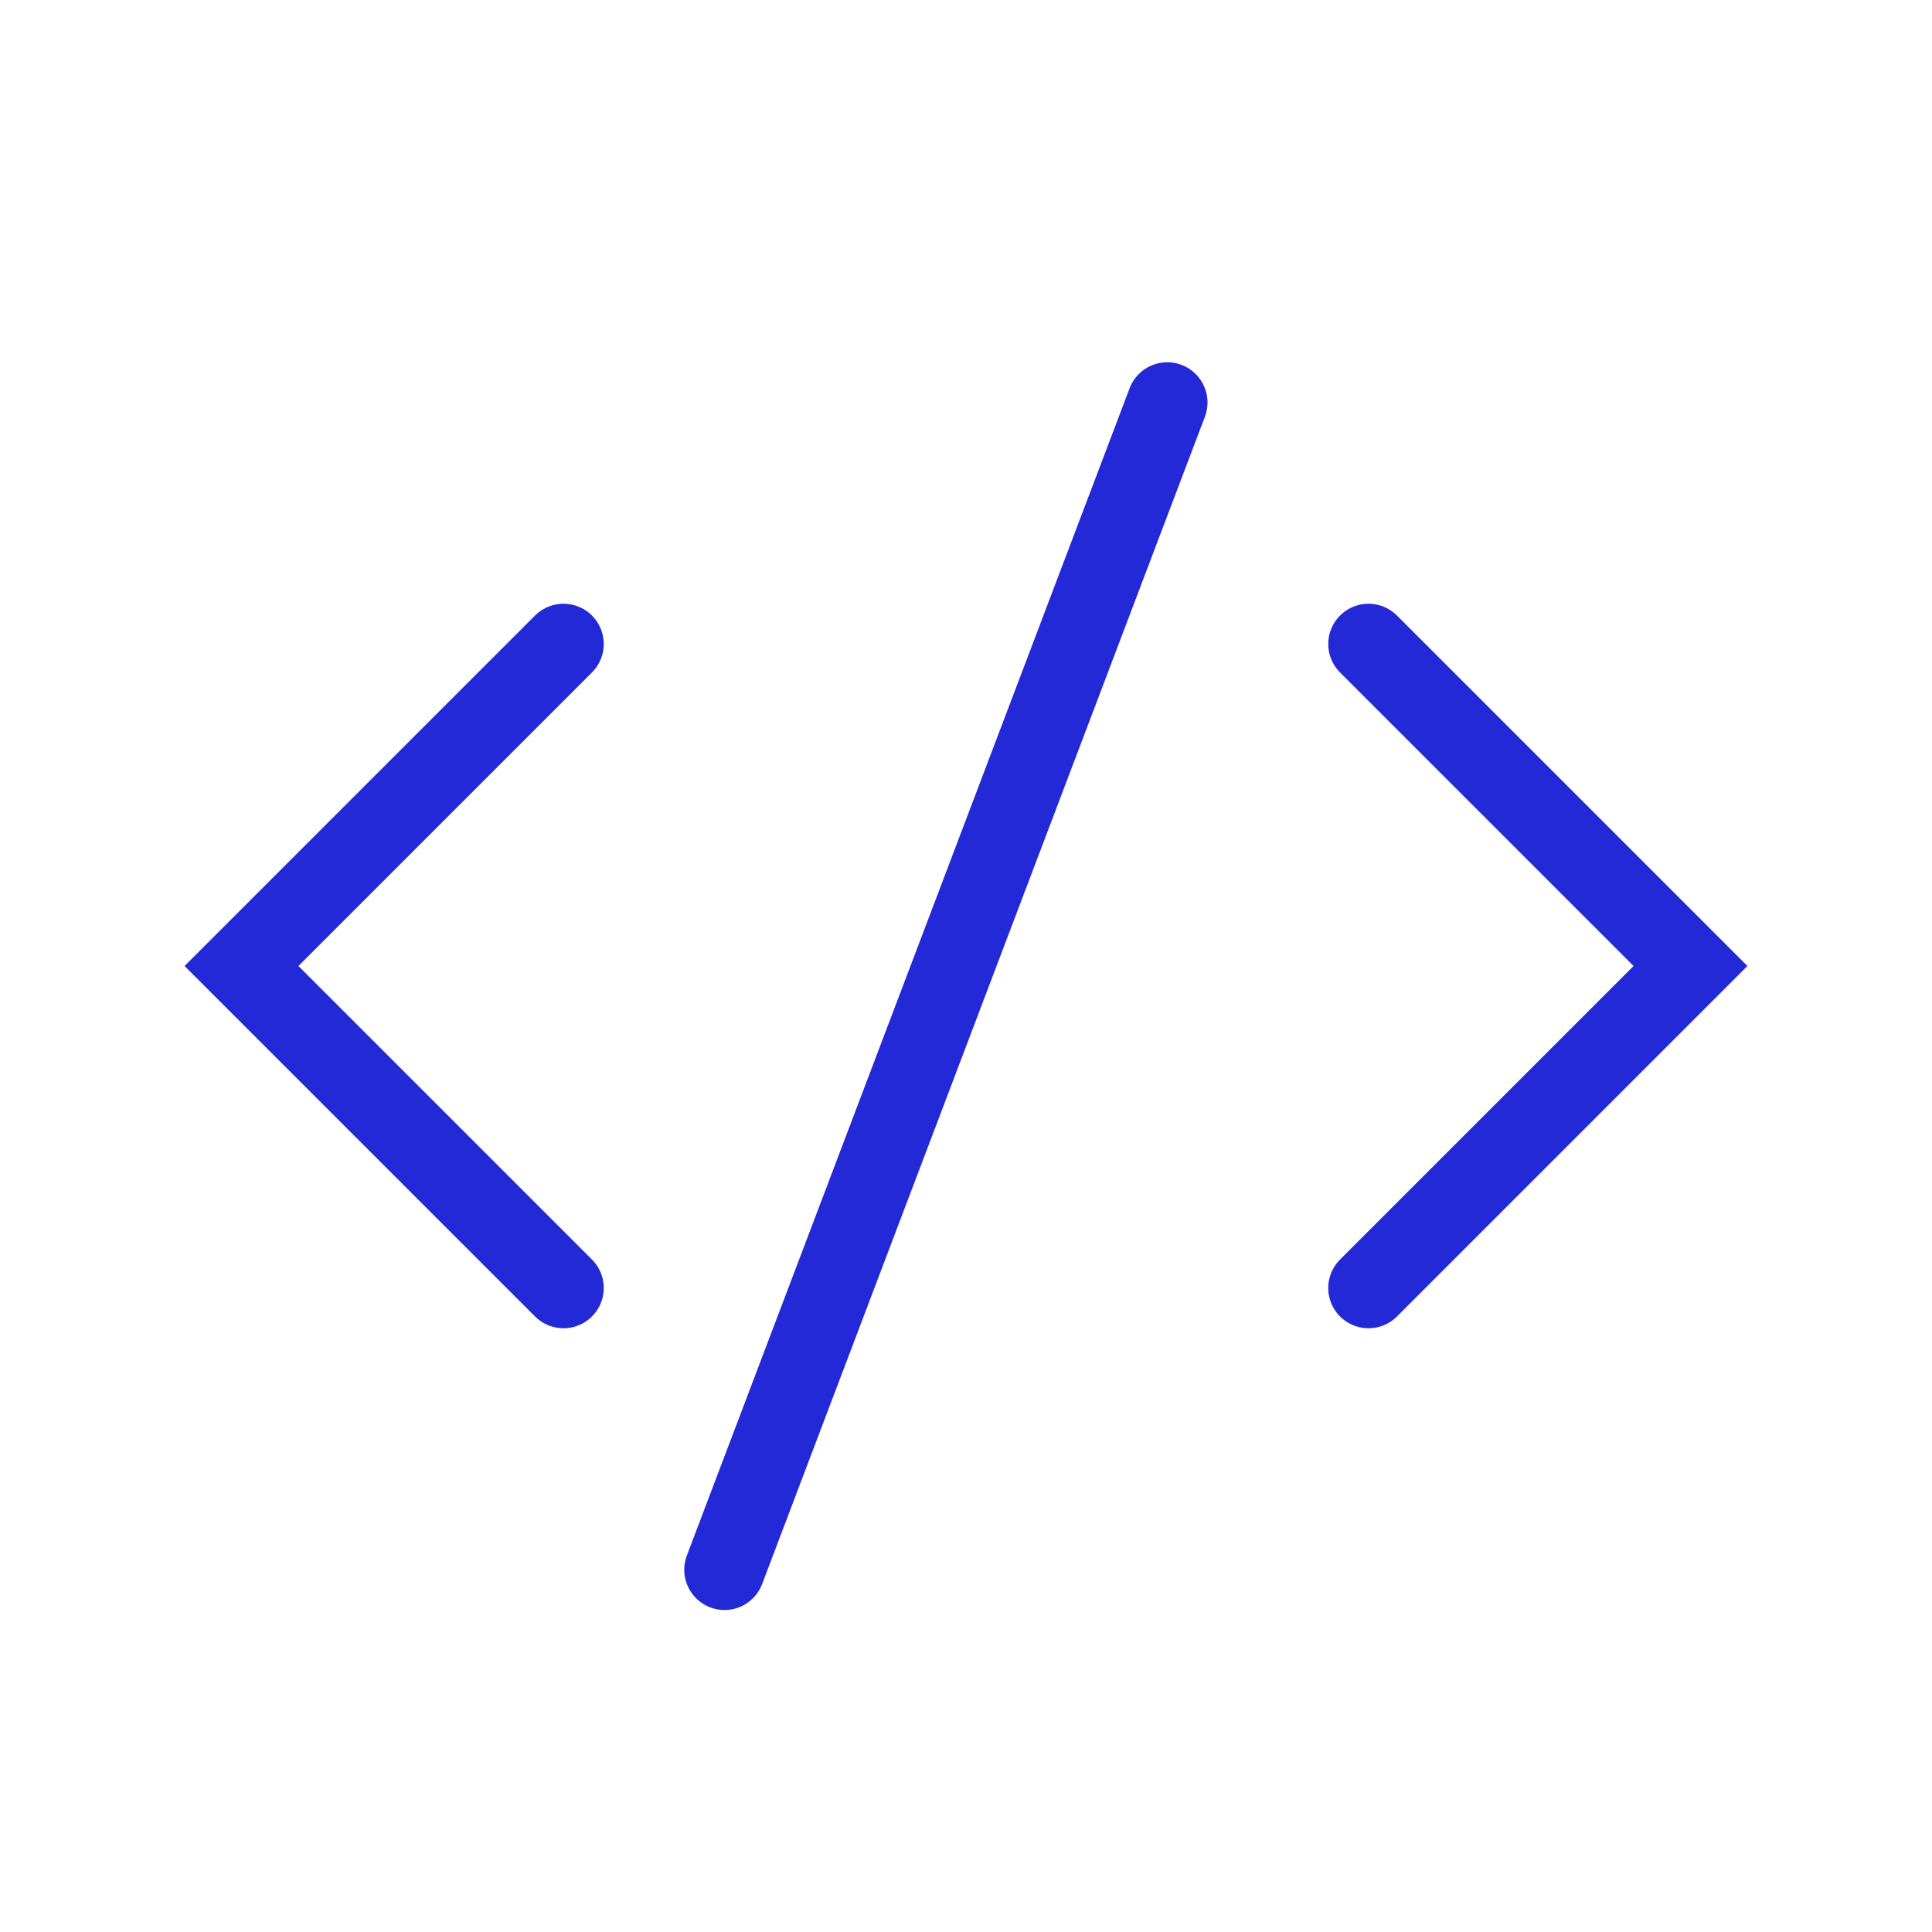 <svg width="24" height="24" viewBox="0 0 24 24" fill="none" xmlns="http://www.w3.org/2000/svg">
<path d="M7 8L3 12L7 16" stroke="#2329D6" stroke-linecap="round"/>
<path d="M17 16L21 12L17 8" stroke="#2329D6" stroke-linecap="round"/>
<path d="M9 19.5L14.5 5" stroke="#2329D6" stroke-linecap="round"/>
</svg>
